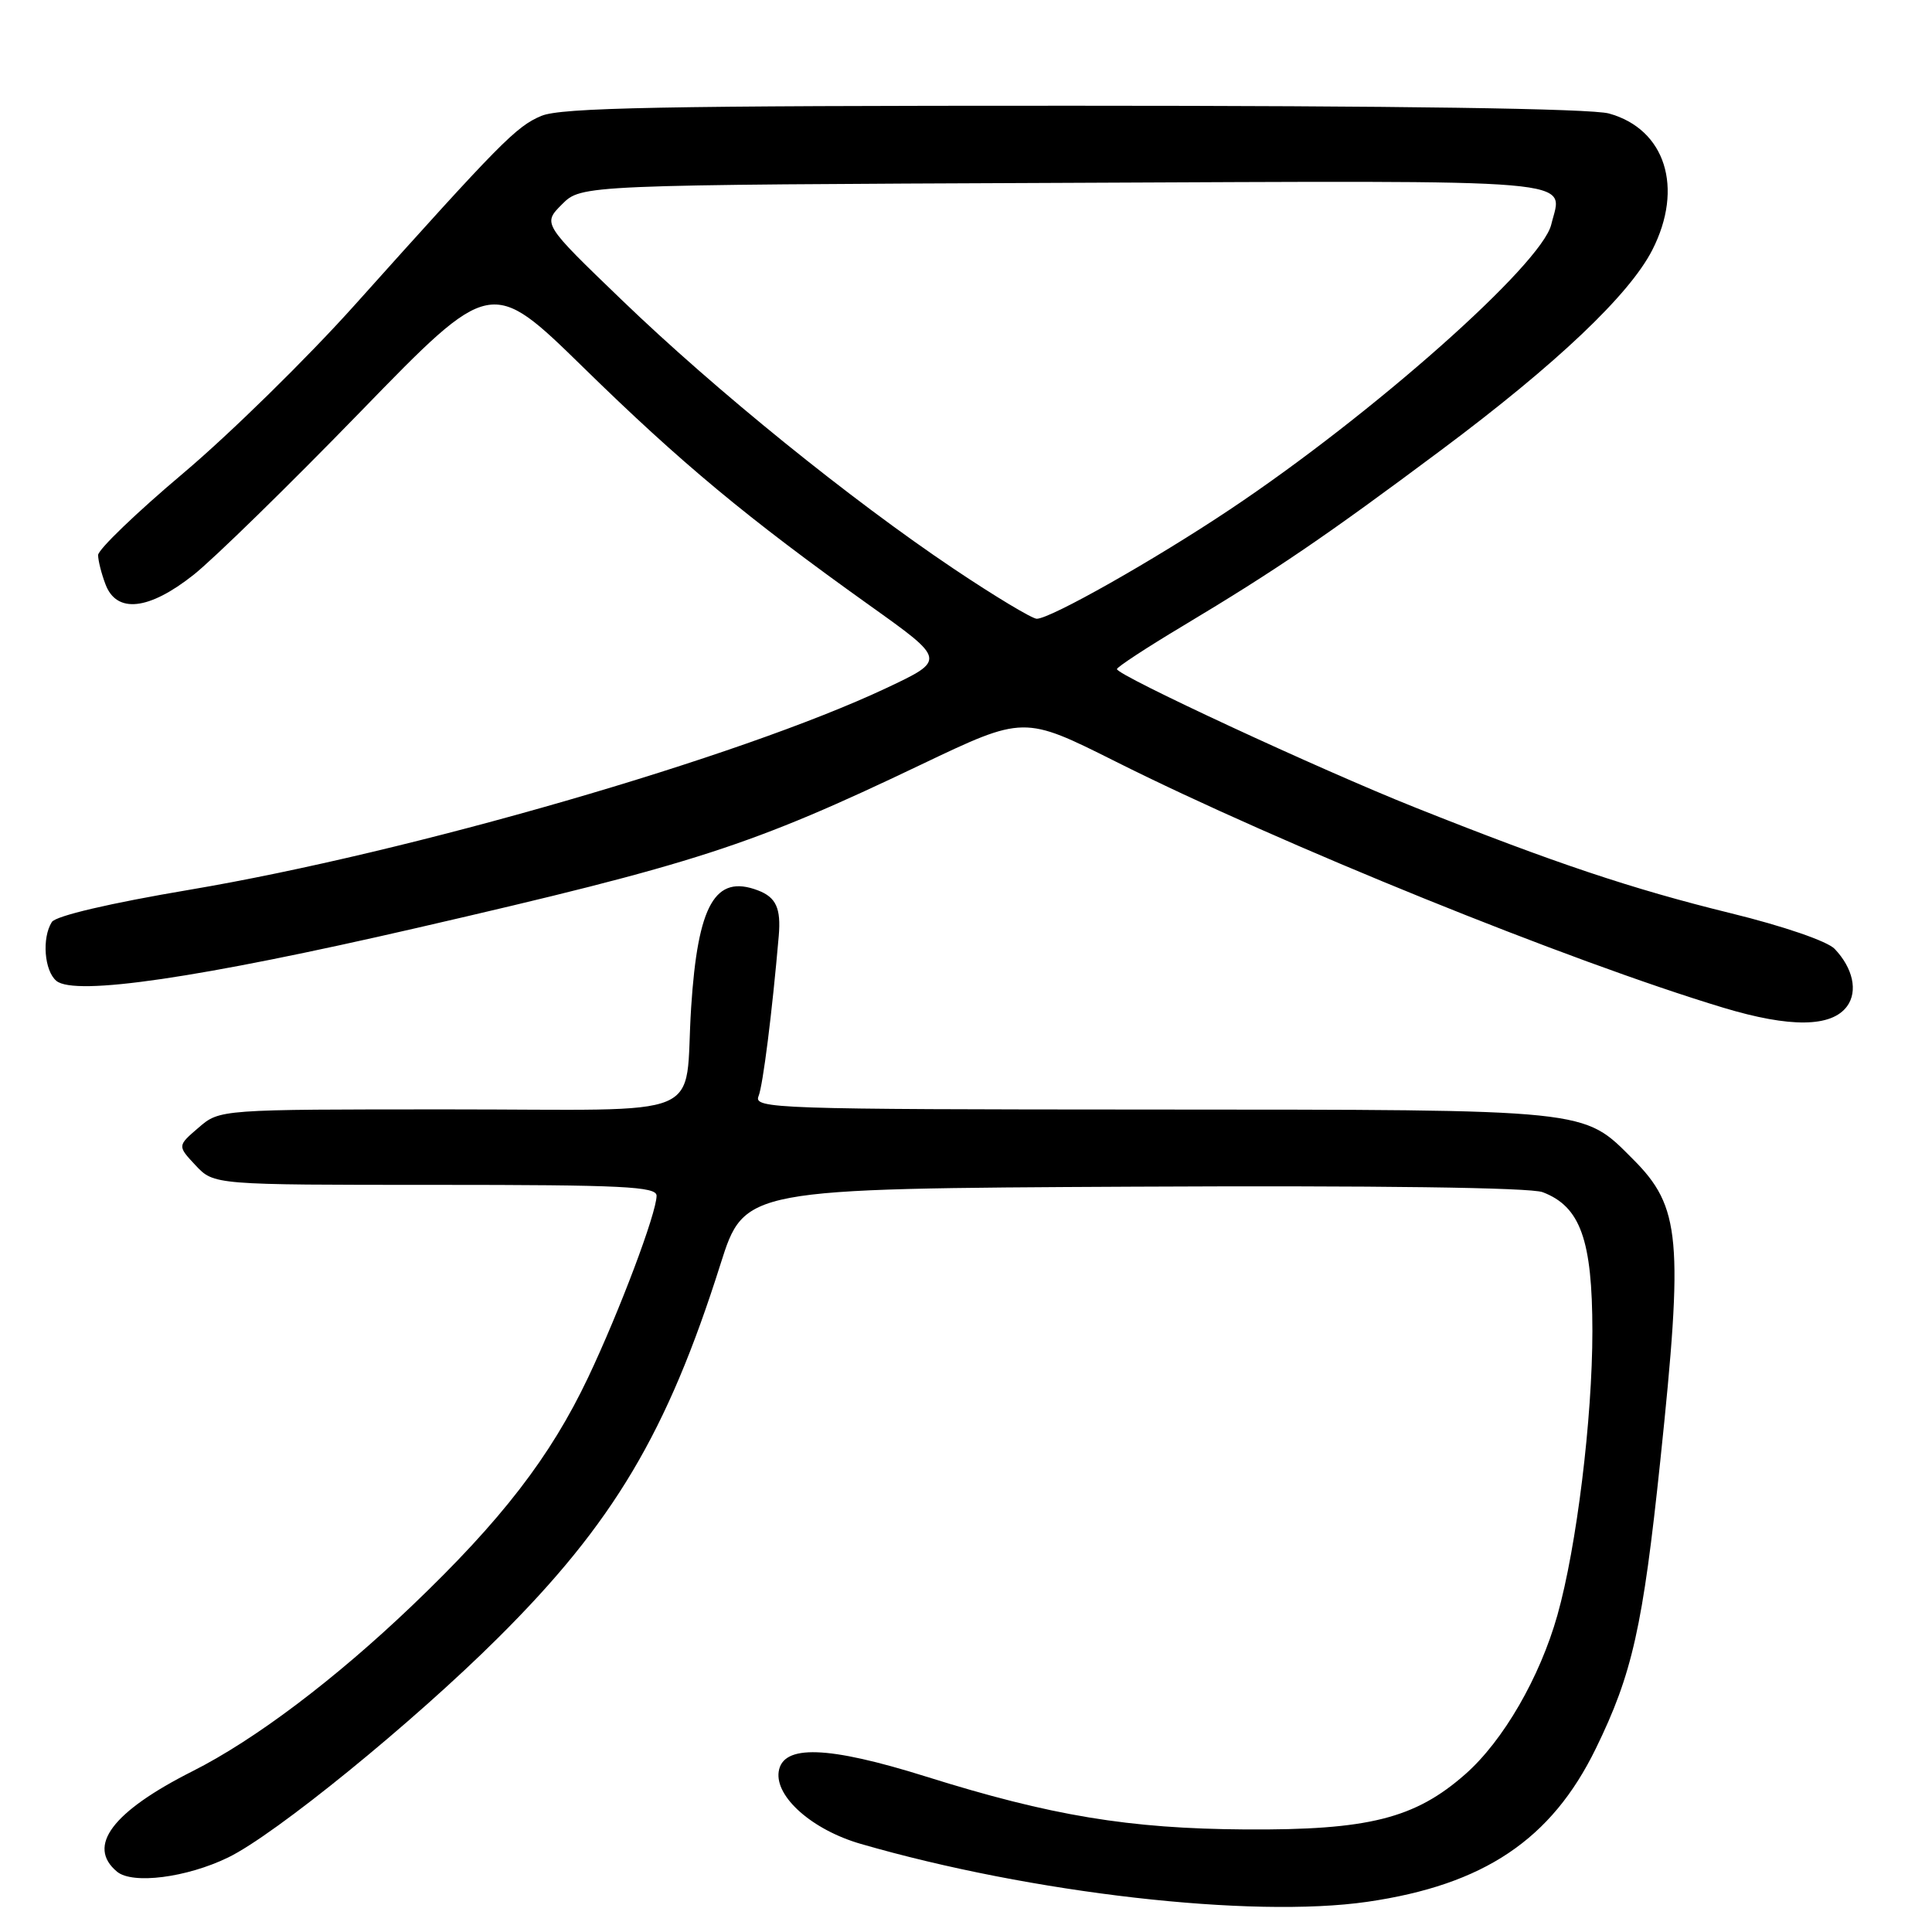 <?xml version="1.0" encoding="UTF-8" standalone="no"?>
<!DOCTYPE svg PUBLIC "-//W3C//DTD SVG 1.1//EN" "http://www.w3.org/Graphics/SVG/1.1/DTD/svg11.dtd" >
<svg xmlns="http://www.w3.org/2000/svg" xmlns:xlink="http://www.w3.org/1999/xlink" version="1.1" viewBox="0 0 256 256">
 <g >
 <path fill="currentColor"
d=" M 181.17 252.00 C 196.62 249.76 205.57 243.76 211.46 231.68 C 216.29 221.79 217.69 215.56 220.00 193.54 C 223.08 164.17 222.70 159.92 216.39 153.61 C 209.69 146.90 211.11 147.05 152.64 147.02 C 102.70 147.00 99.83 146.90 100.51 145.25 C 101.09 143.85 102.32 134.10 103.19 124.00 C 103.50 120.35 102.83 118.89 100.43 117.98 C 94.76 115.82 92.46 119.84 91.58 133.50 C 90.60 148.66 94.57 147.00 59.44 147.00 C 29.11 147.00 29.11 147.00 26.31 149.42 C 23.50 151.83 23.50 151.83 25.92 154.42 C 28.35 157.00 28.35 157.00 57.67 157.00 C 82.54 157.00 87.00 157.22 87.00 158.44 C 87.00 160.72 82.09 173.75 77.93 182.52 C 72.94 193.03 66.46 201.43 54.61 212.75 C 44.35 222.55 33.76 230.54 25.50 234.70 C 14.88 240.06 11.44 244.63 15.51 248.01 C 17.56 249.71 24.72 248.80 30.22 246.13 C 36.43 243.13 54.73 228.24 66.02 217.00 C 81.27 201.84 88.41 189.83 95.47 167.50 C 98.64 157.50 98.64 157.50 150.23 157.24 C 182.31 157.08 202.80 157.35 204.41 157.97 C 209.41 159.87 210.99 164.29 211.00 176.37 C 211.00 187.97 208.91 204.98 206.37 214.00 C 204.04 222.27 199.18 230.67 194.16 235.09 C 187.48 240.97 181.32 242.52 165.00 242.41 C 149.58 242.31 139.27 240.60 122.72 235.41 C 109.67 231.32 103.70 231.12 103.18 234.76 C 102.70 238.11 107.64 242.47 114.04 244.32 C 136.69 250.88 165.85 254.21 181.17 252.00 Z  M 244.75 133.33 C 246.20 131.34 245.53 128.28 243.10 125.73 C 242.12 124.71 236.32 122.72 229.35 121.01 C 216.19 117.78 205.94 114.34 187.50 106.99 C 174.89 101.97 148.00 89.48 148.00 88.66 C 148.00 88.39 151.94 85.81 156.75 82.93 C 169.13 75.51 175.61 71.10 191.00 59.61 C 206.24 48.23 215.90 39.07 218.94 33.12 C 223.14 24.89 220.67 17.11 213.20 15.04 C 210.84 14.38 185.25 14.01 142.22 14.01 C 87.71 14.00 74.32 14.26 71.72 15.36 C 68.39 16.77 66.38 18.80 47.00 40.42 C 40.68 47.47 30.44 57.51 24.25 62.73 C 18.06 67.95 13.00 72.82 13.00 73.55 C 13.00 74.27 13.44 76.02 13.98 77.43 C 15.45 81.33 19.73 80.86 25.66 76.16 C 28.32 74.05 38.28 64.32 47.79 54.53 C 65.07 36.74 65.07 36.74 77.29 48.68 C 90.25 61.36 98.94 68.59 115.26 80.24 C 125.36 87.44 125.36 87.44 117.43 91.18 C 97.97 100.34 54.41 112.95 25.11 117.90 C 14.55 119.68 7.39 121.36 6.87 122.17 C 5.53 124.28 5.87 128.64 7.47 129.97 C 9.93 132.01 26.48 129.58 55.22 122.96 C 92.29 114.42 99.53 112.07 122.08 101.30 C 135.67 94.82 135.67 94.82 147.81 100.90 C 169.76 111.91 207.99 127.39 228.36 133.53 C 237.22 136.20 242.70 136.13 244.75 133.33 Z  M 126.38 75.37 C 112.69 66.19 94.81 51.72 82.38 39.74 C 71.90 29.65 71.90 29.65 74.47 27.07 C 77.04 24.50 77.04 24.50 141.05 24.23 C 211.20 23.93 207.04 23.57 205.55 29.75 C 204.28 35.03 181.92 54.86 163.00 67.49 C 152.91 74.23 139.24 81.96 137.38 81.99 C 136.77 81.99 131.82 79.02 126.38 75.37 Z "/>
</g>
</svg>